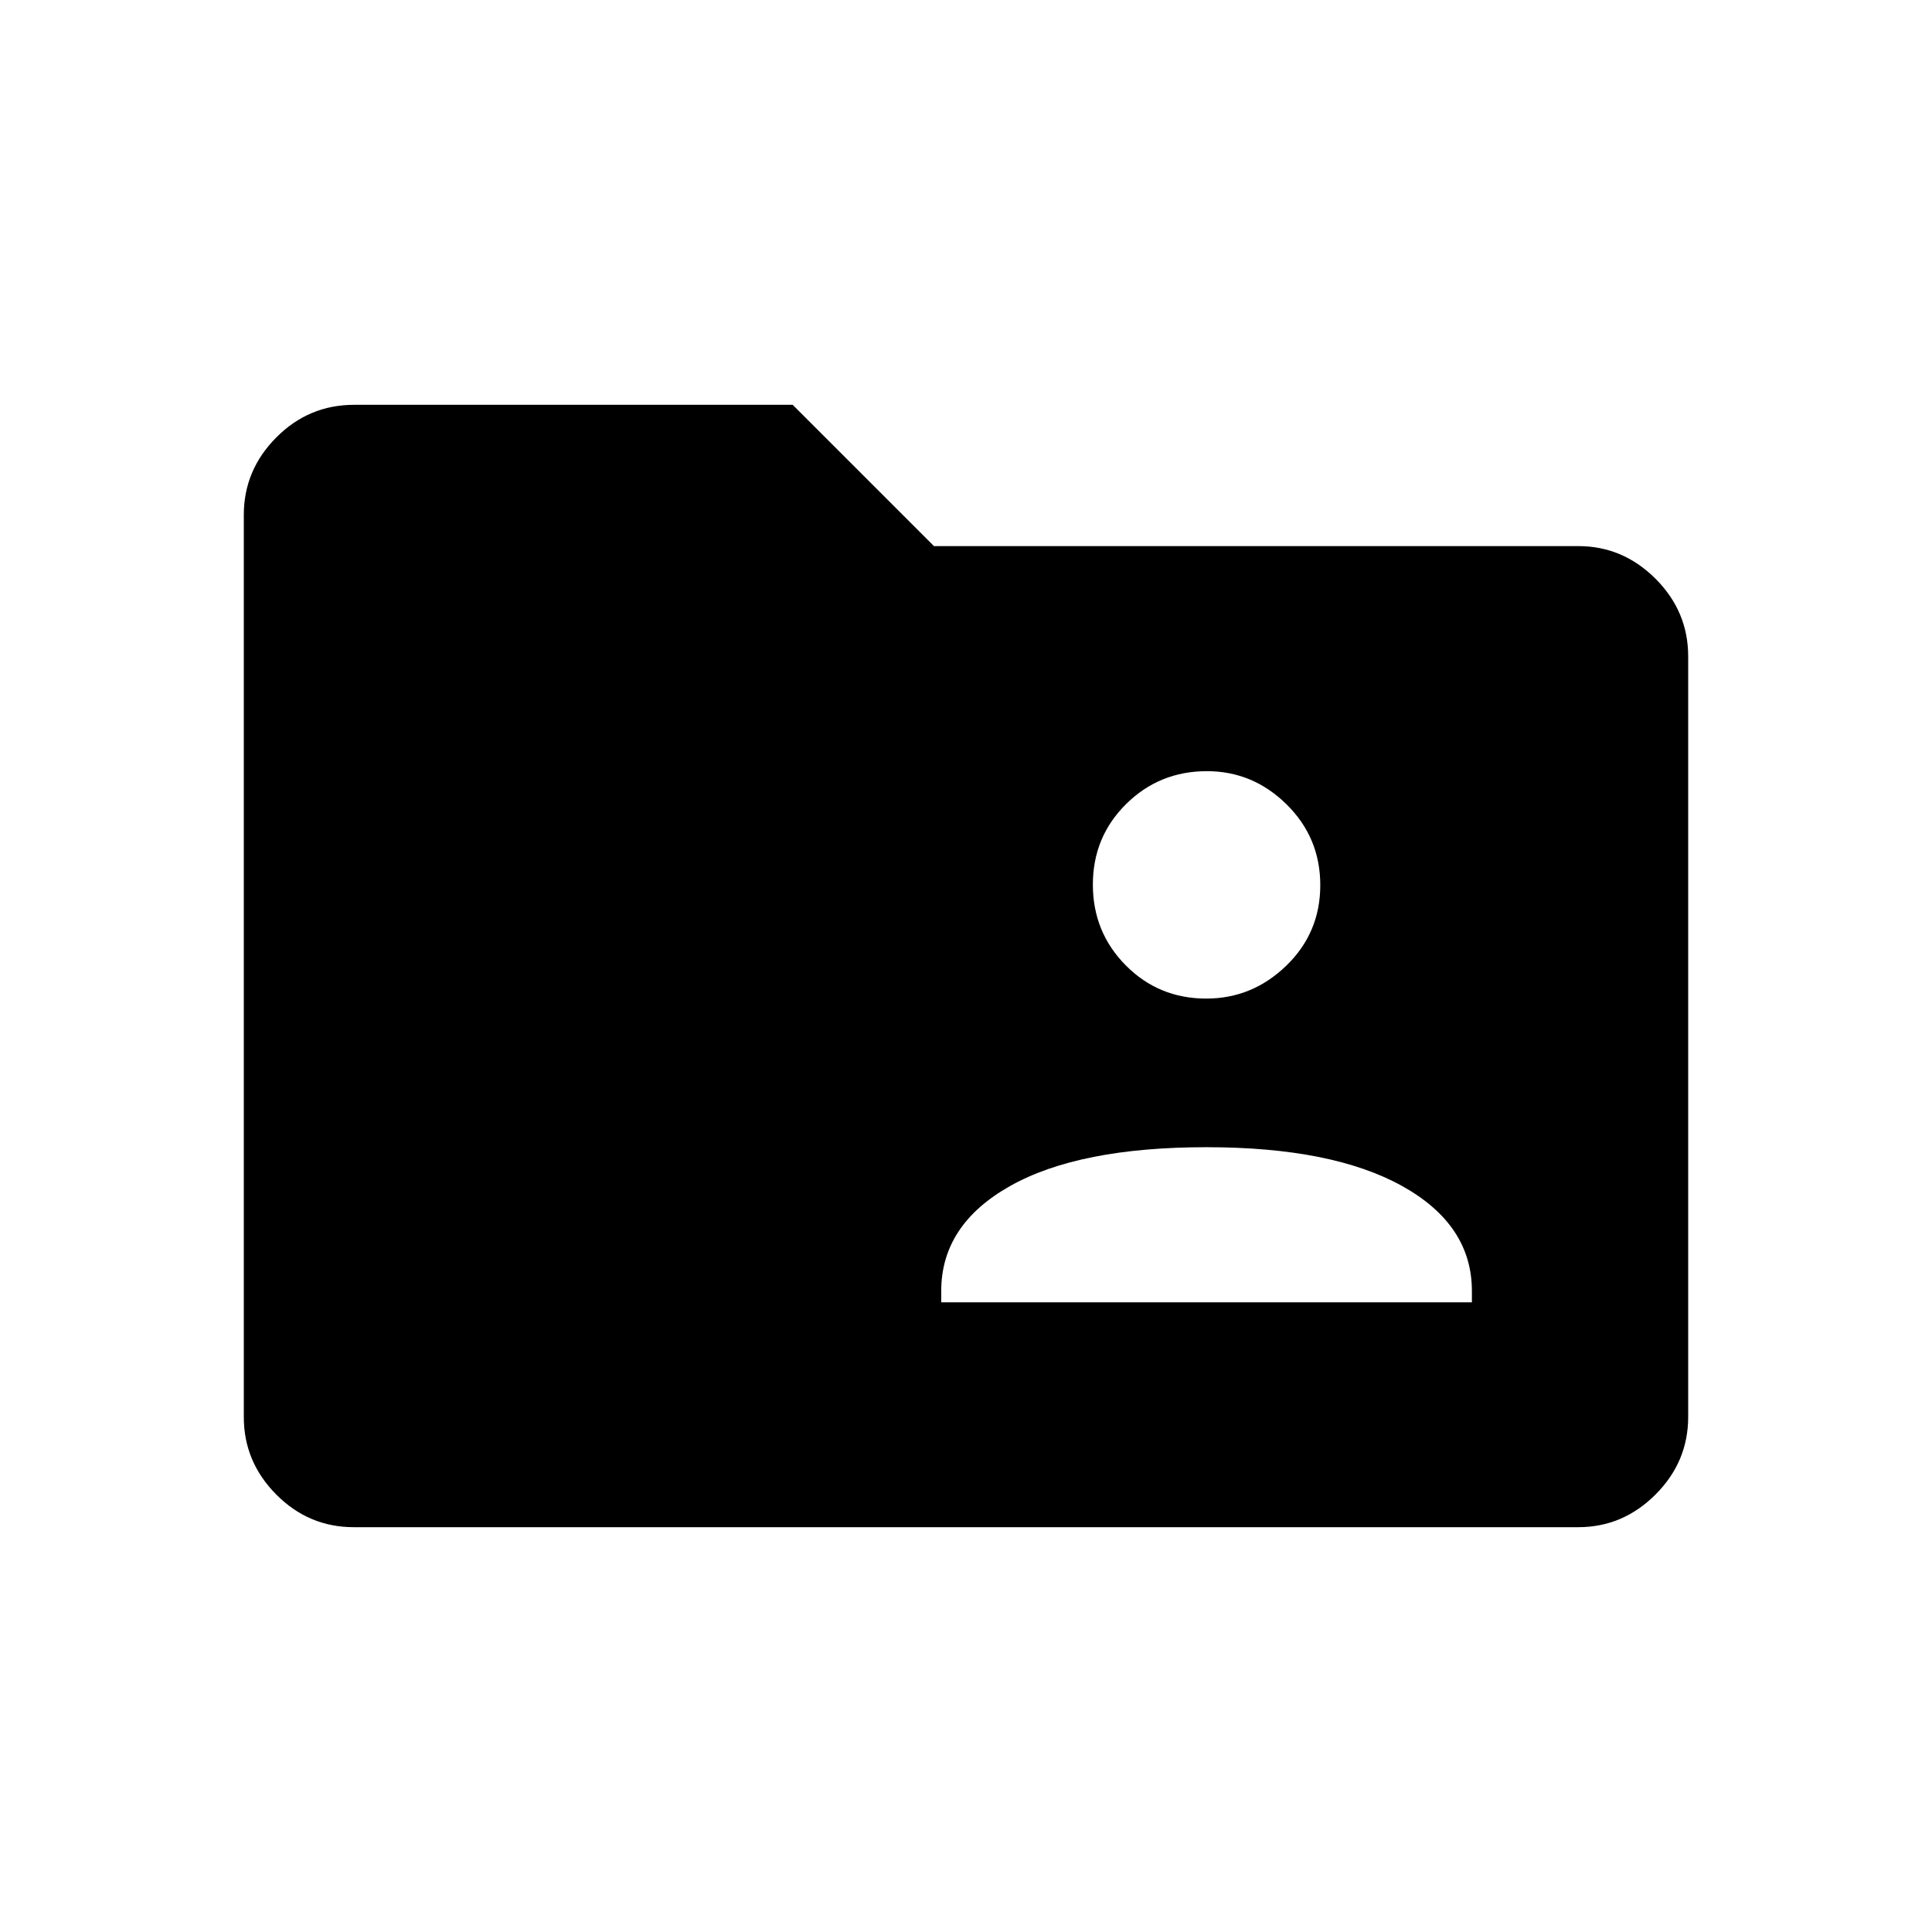<svg xmlns="http://www.w3.org/2000/svg" height="48" viewBox="0 -960 960 960" width="48"><path d="M175.79-201.15q-22.41 0-38.52-16.23-16.12-16.23-16.12-38.48v-448.28q0-22.25 16.12-38.48 16.11-16.23 38.69-16.23h217.92l70.2 70.2h320.13q22.18 0 38.41 16.22 16.23 16.23 16.23 38.58v377.89q0 22.35-16.23 38.58-16.23 16.23-38.41 16.23H175.79Zm291.9-111.73h263.69v-5.62q0-32.92-34.7-52.19-34.7-19.27-97.21-19.27-63.28 0-97.53 19.27t-34.25 52.19v5.62Zm131.7-150.93q22.87 0 39.76-16.35 16.89-16.36 16.89-40T639.3-560.3q-16.74-16.51-39.61-16.51-23.64 0-40.15 16.36-16.5 16.35-16.5 39.99 0 23.65 16.35 40.15 16.36 16.5 40 16.5Z"/></svg>